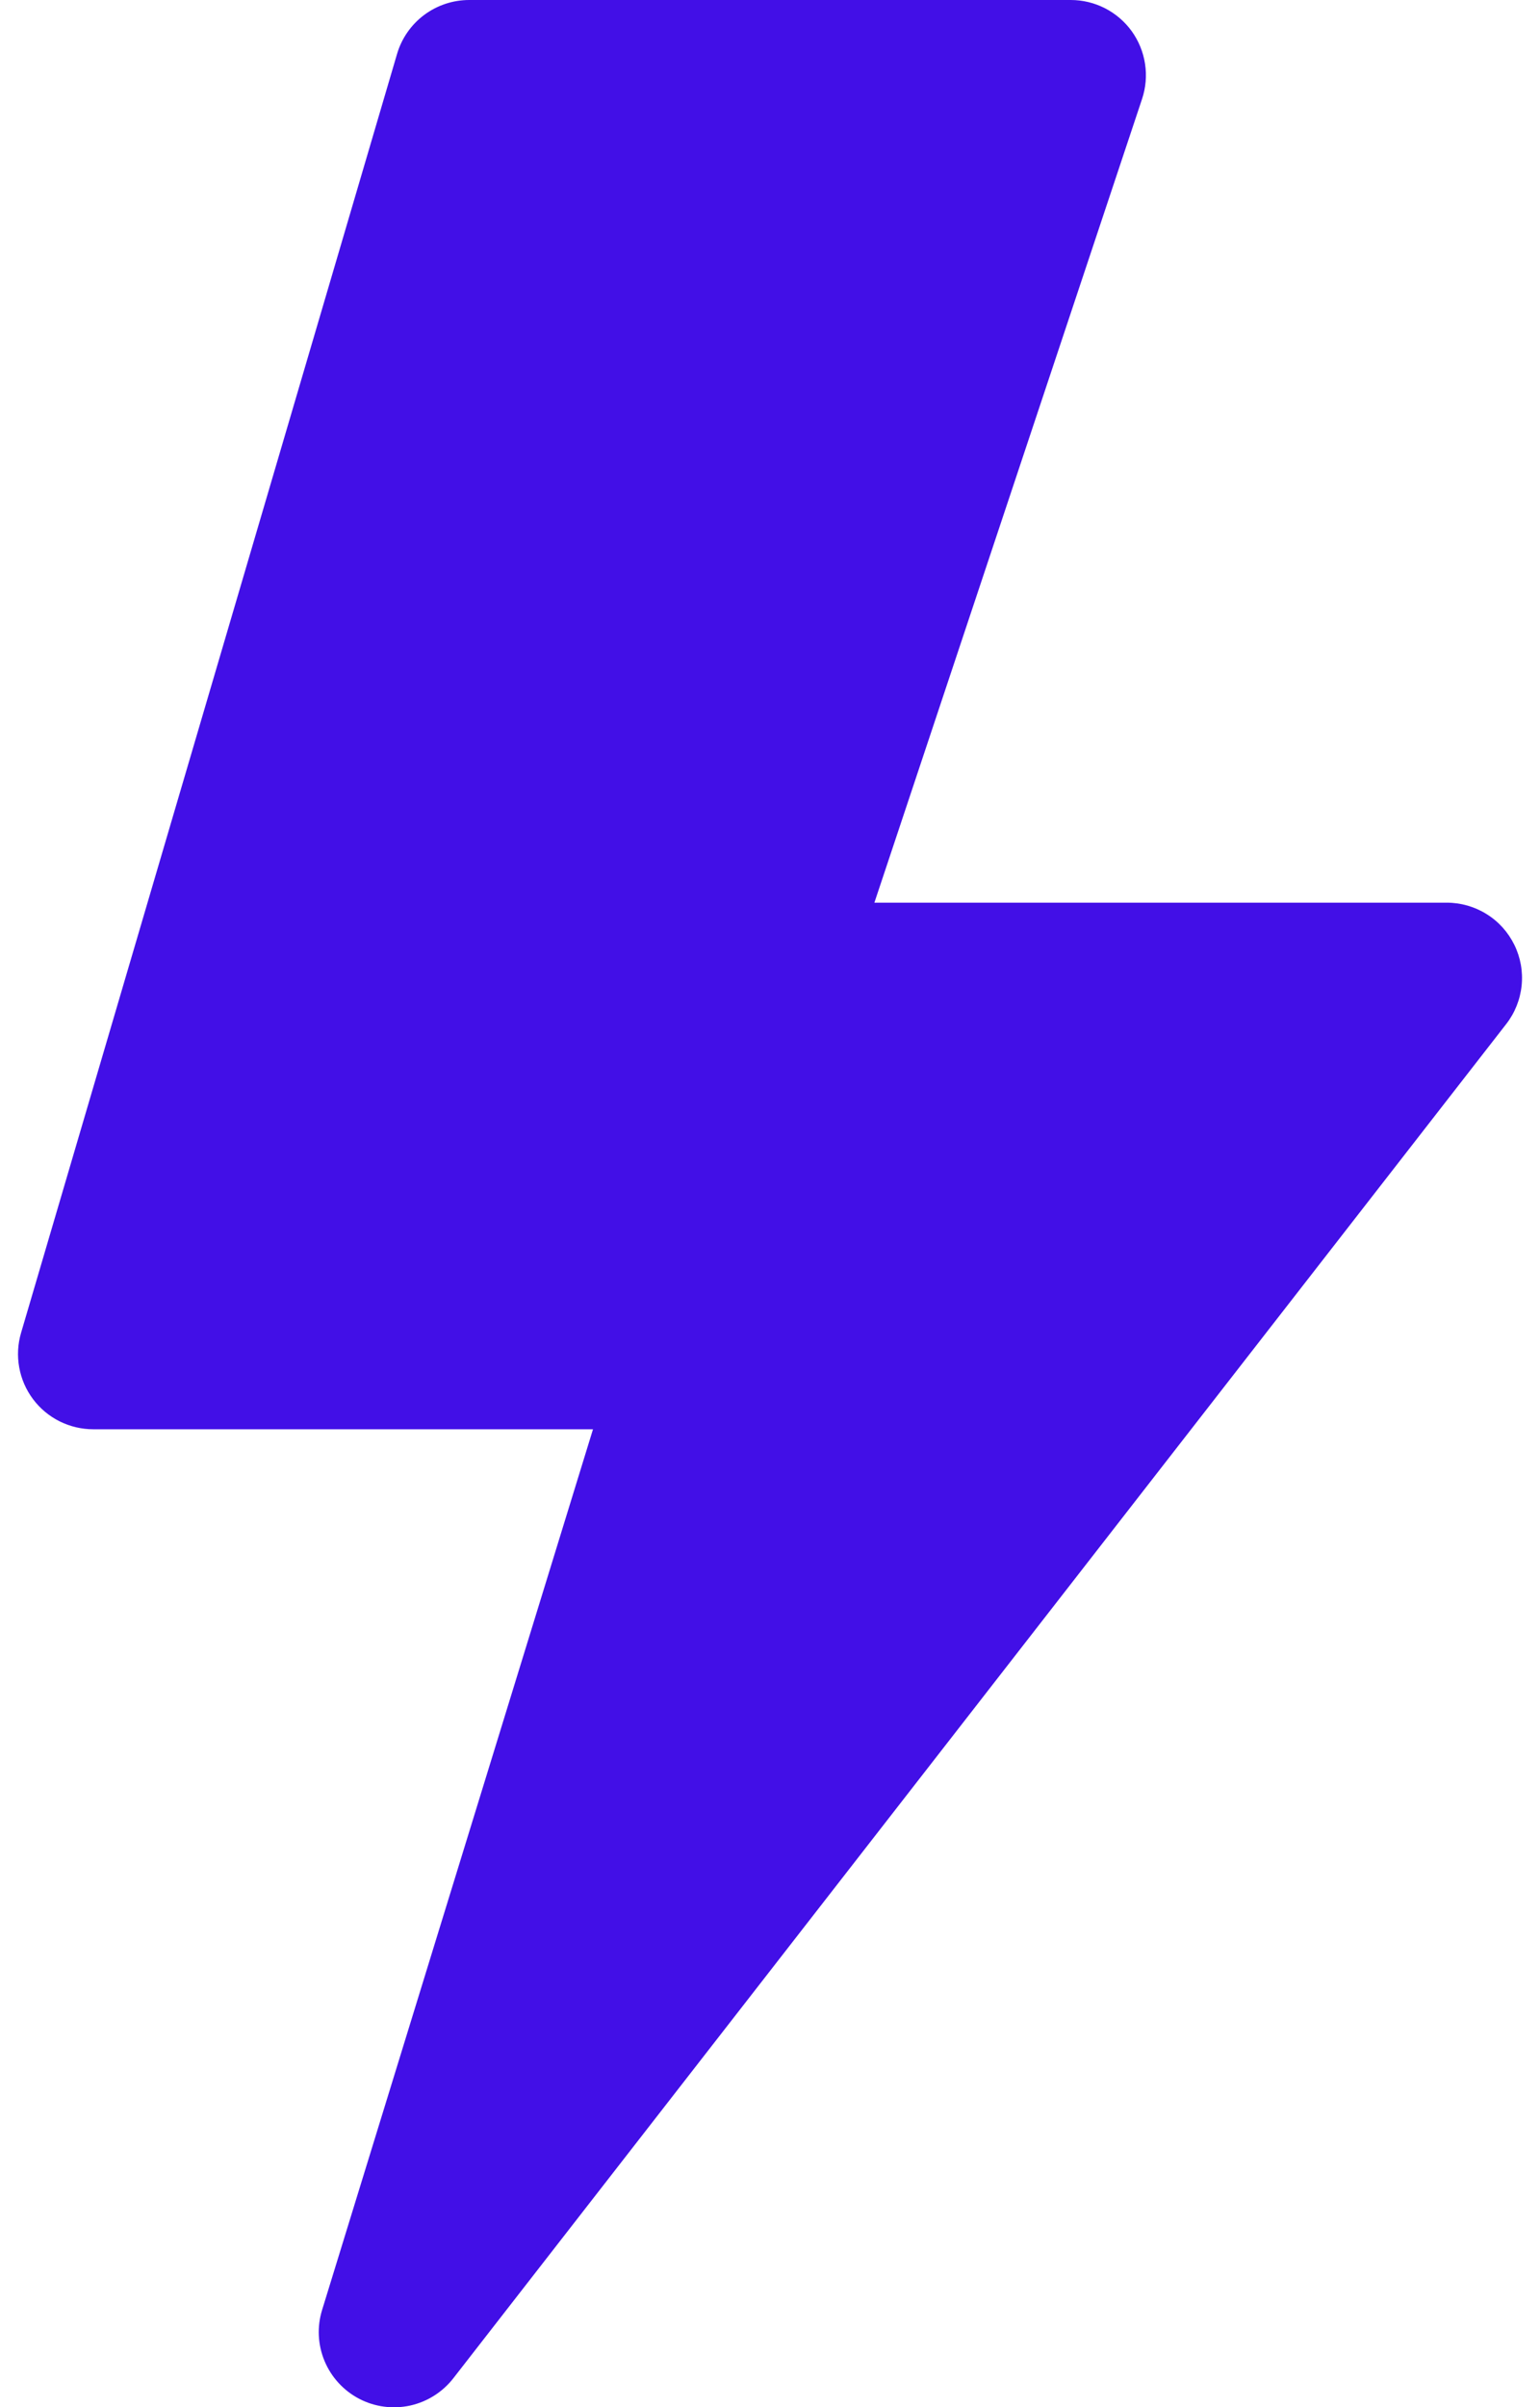 <svg width="32" height="50" viewBox="0 0 32 50" fill="none" xmlns="http://www.w3.org/2000/svg">
<path d="M8.25 1.122C8.345 0.798 8.543 0.513 8.813 0.311C9.084 0.109 9.412 -0 9.75 2.68036e-07H22.25C22.497 0 22.741 0.059 22.962 0.172C23.182 0.285 23.372 0.448 23.517 0.649C23.661 0.85 23.756 1.082 23.793 1.327C23.831 1.571 23.809 1.821 23.731 2.056L18.169 18.75H30.062C30.355 18.75 30.642 18.832 30.89 18.987C31.139 19.141 31.338 19.363 31.467 19.626C31.596 19.888 31.648 20.182 31.618 20.473C31.588 20.764 31.477 21.041 31.297 21.272L9.422 49.397C9.198 49.686 8.879 49.888 8.522 49.967C8.164 50.045 7.79 49.996 7.465 49.827C7.141 49.658 6.885 49.38 6.744 49.042C6.603 48.705 6.585 48.328 6.694 47.978L12.322 29.688H1.938C1.695 29.688 1.455 29.631 1.238 29.523C1.02 29.414 0.831 29.256 0.686 29.062C0.54 28.867 0.442 28.641 0.399 28.402C0.356 28.163 0.369 27.917 0.438 27.684L8.25 1.122Z" fill="#420FE7"/>
</svg>
